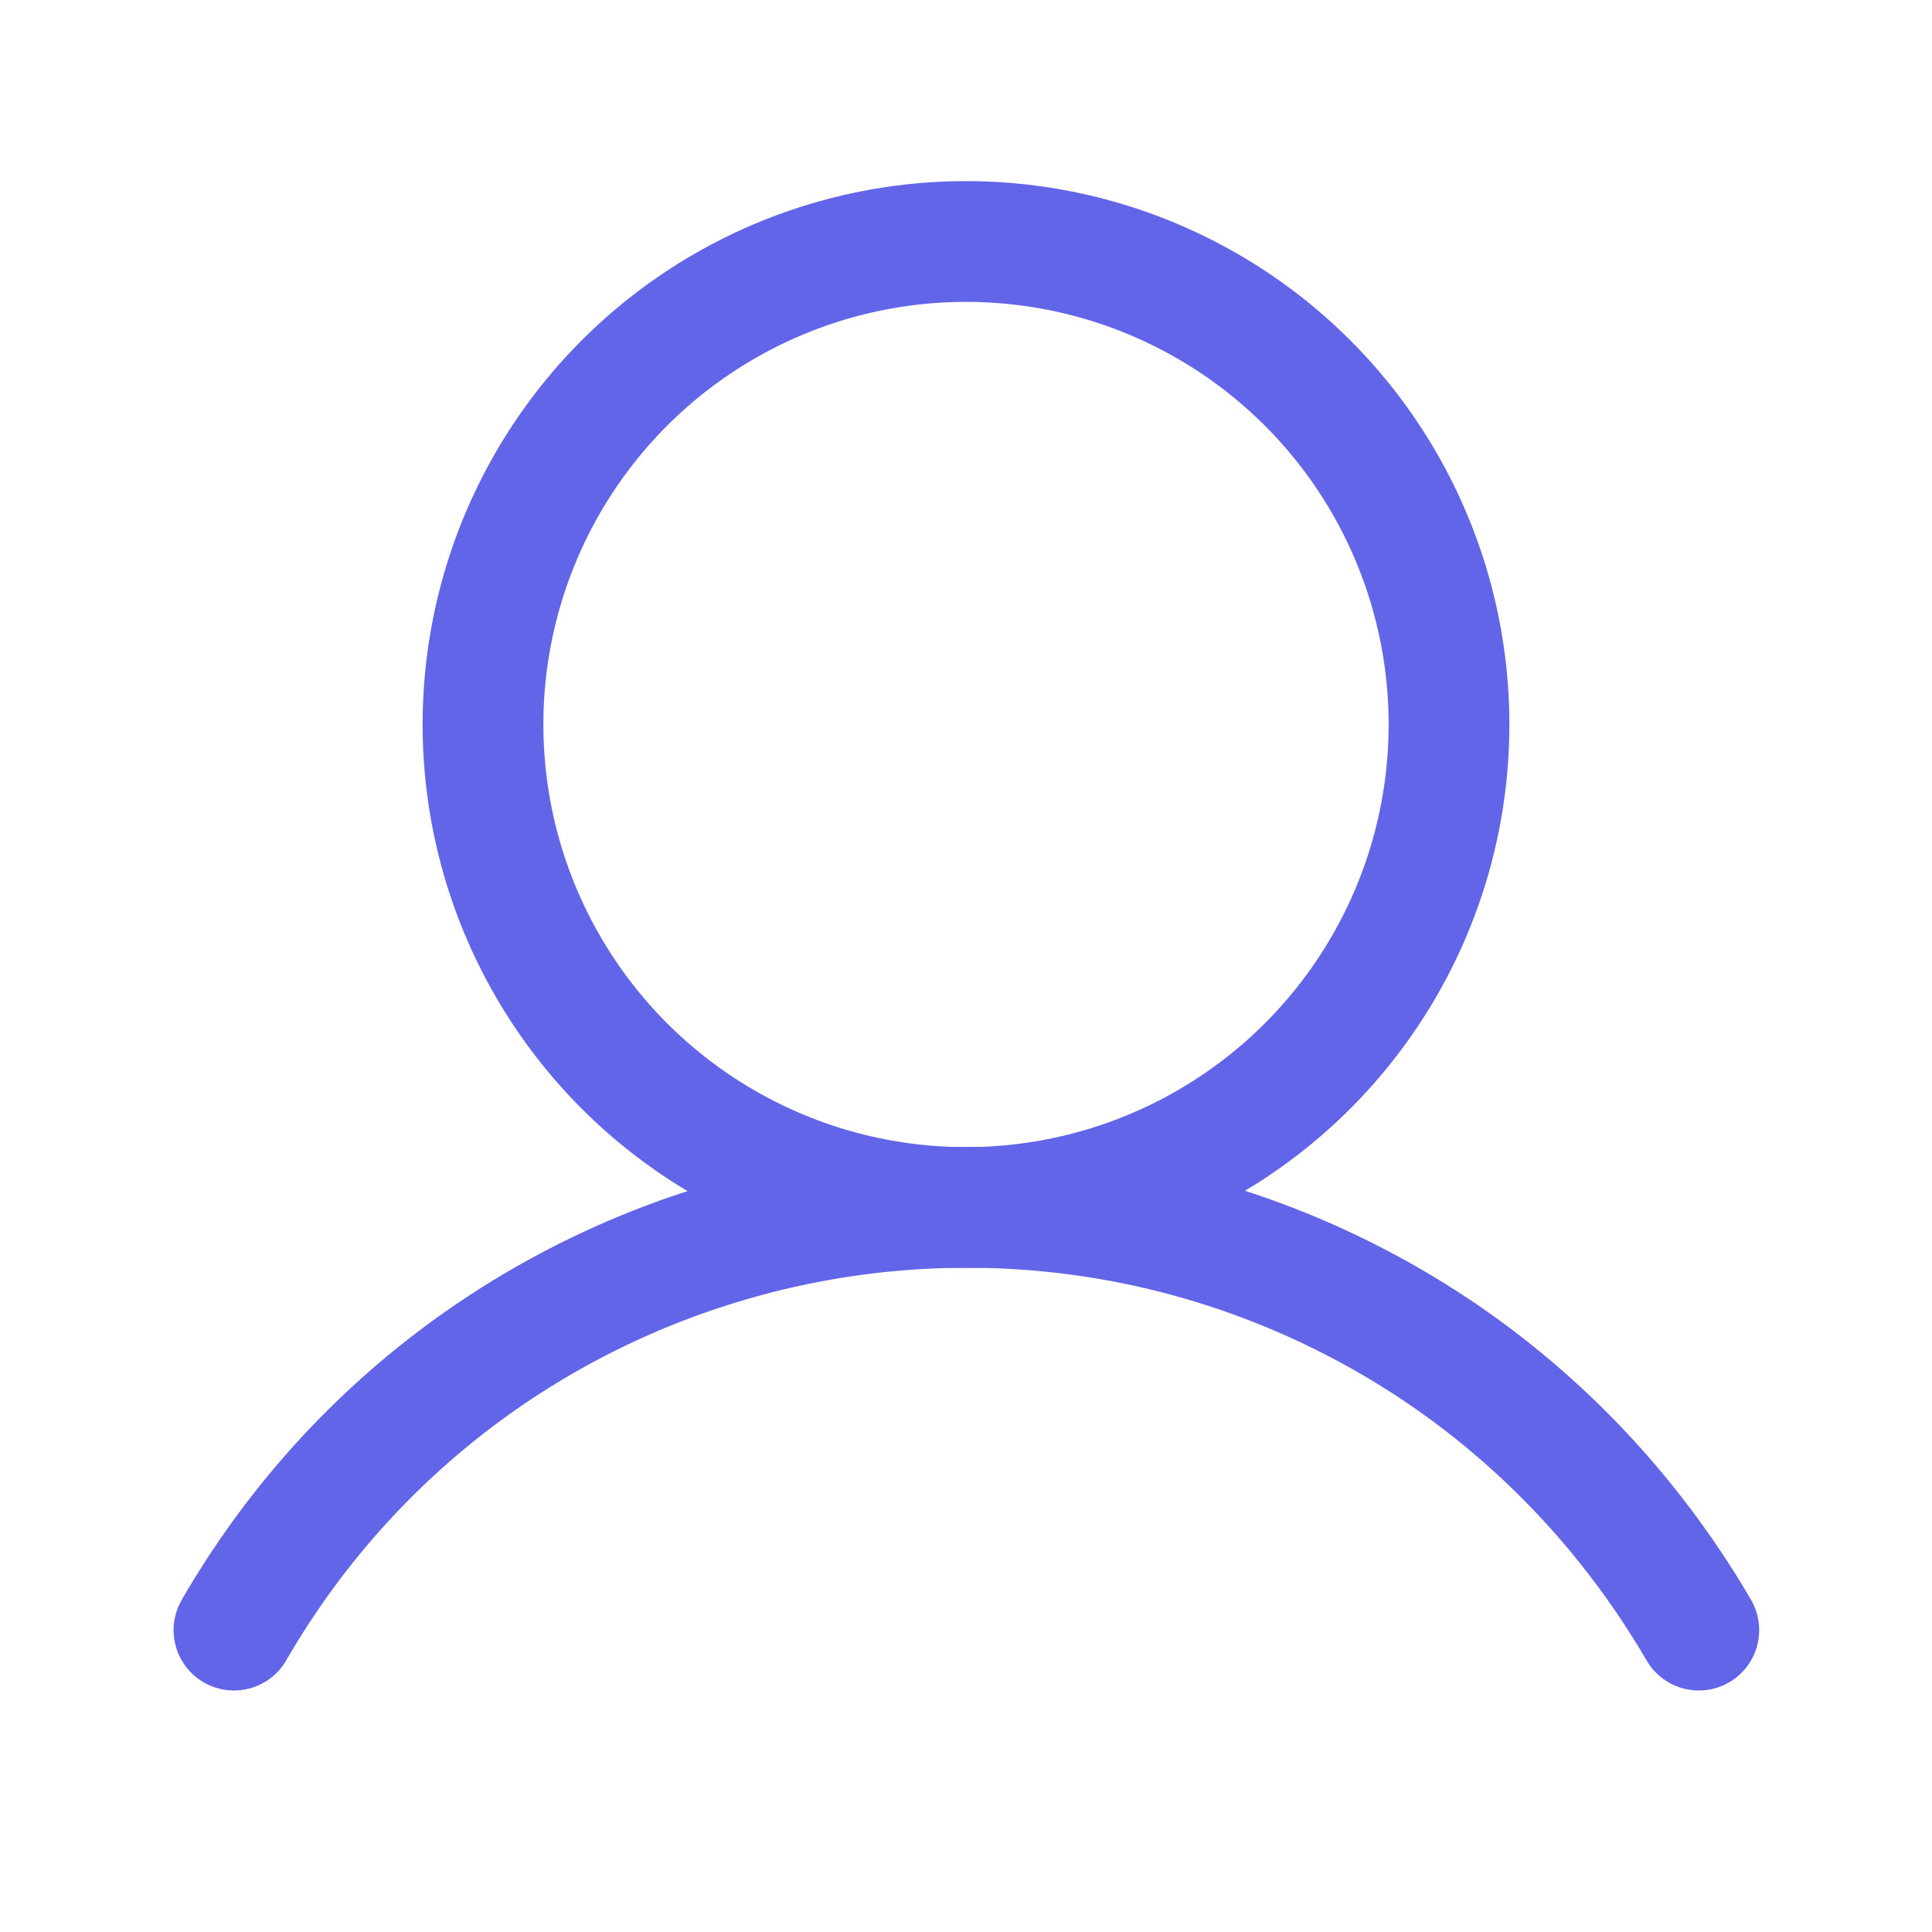 <?xml version="1.0" encoding="utf-8"?>
<!-- Generator: Adobe Illustrator 28.0.0, SVG Export Plug-In . SVG Version: 6.00 Build 0)  -->
<svg version="1.1" id="user" xmlns="http://www.w3.org/2000/svg" xmlns:xlink="http://www.w3.org/1999/xlink" x="0px" y="0px"
	 viewBox="0 0 256 256" style="enable-background:new 0 0 256 256;" xml:space="preserve">
<style type="text/css">
	.st0{fill:none;}
	.st1{fill:none;stroke:#6365E9;stroke-width:16;stroke-miterlimit:10;}
	.st2{fill:none;stroke:#6365E9;stroke-width:16;stroke-linecap:round;stroke-linejoin:round;}
</style>
<rect class="st0" width="256" height="256"/>
<circle class="st1" cx="128" cy="96" r="64"/>
<path class="st2" d="M31,216c31-53.6,99.5-71.9,153.1-41c17,9.8,31.1,24,41,41"/>
</svg>
